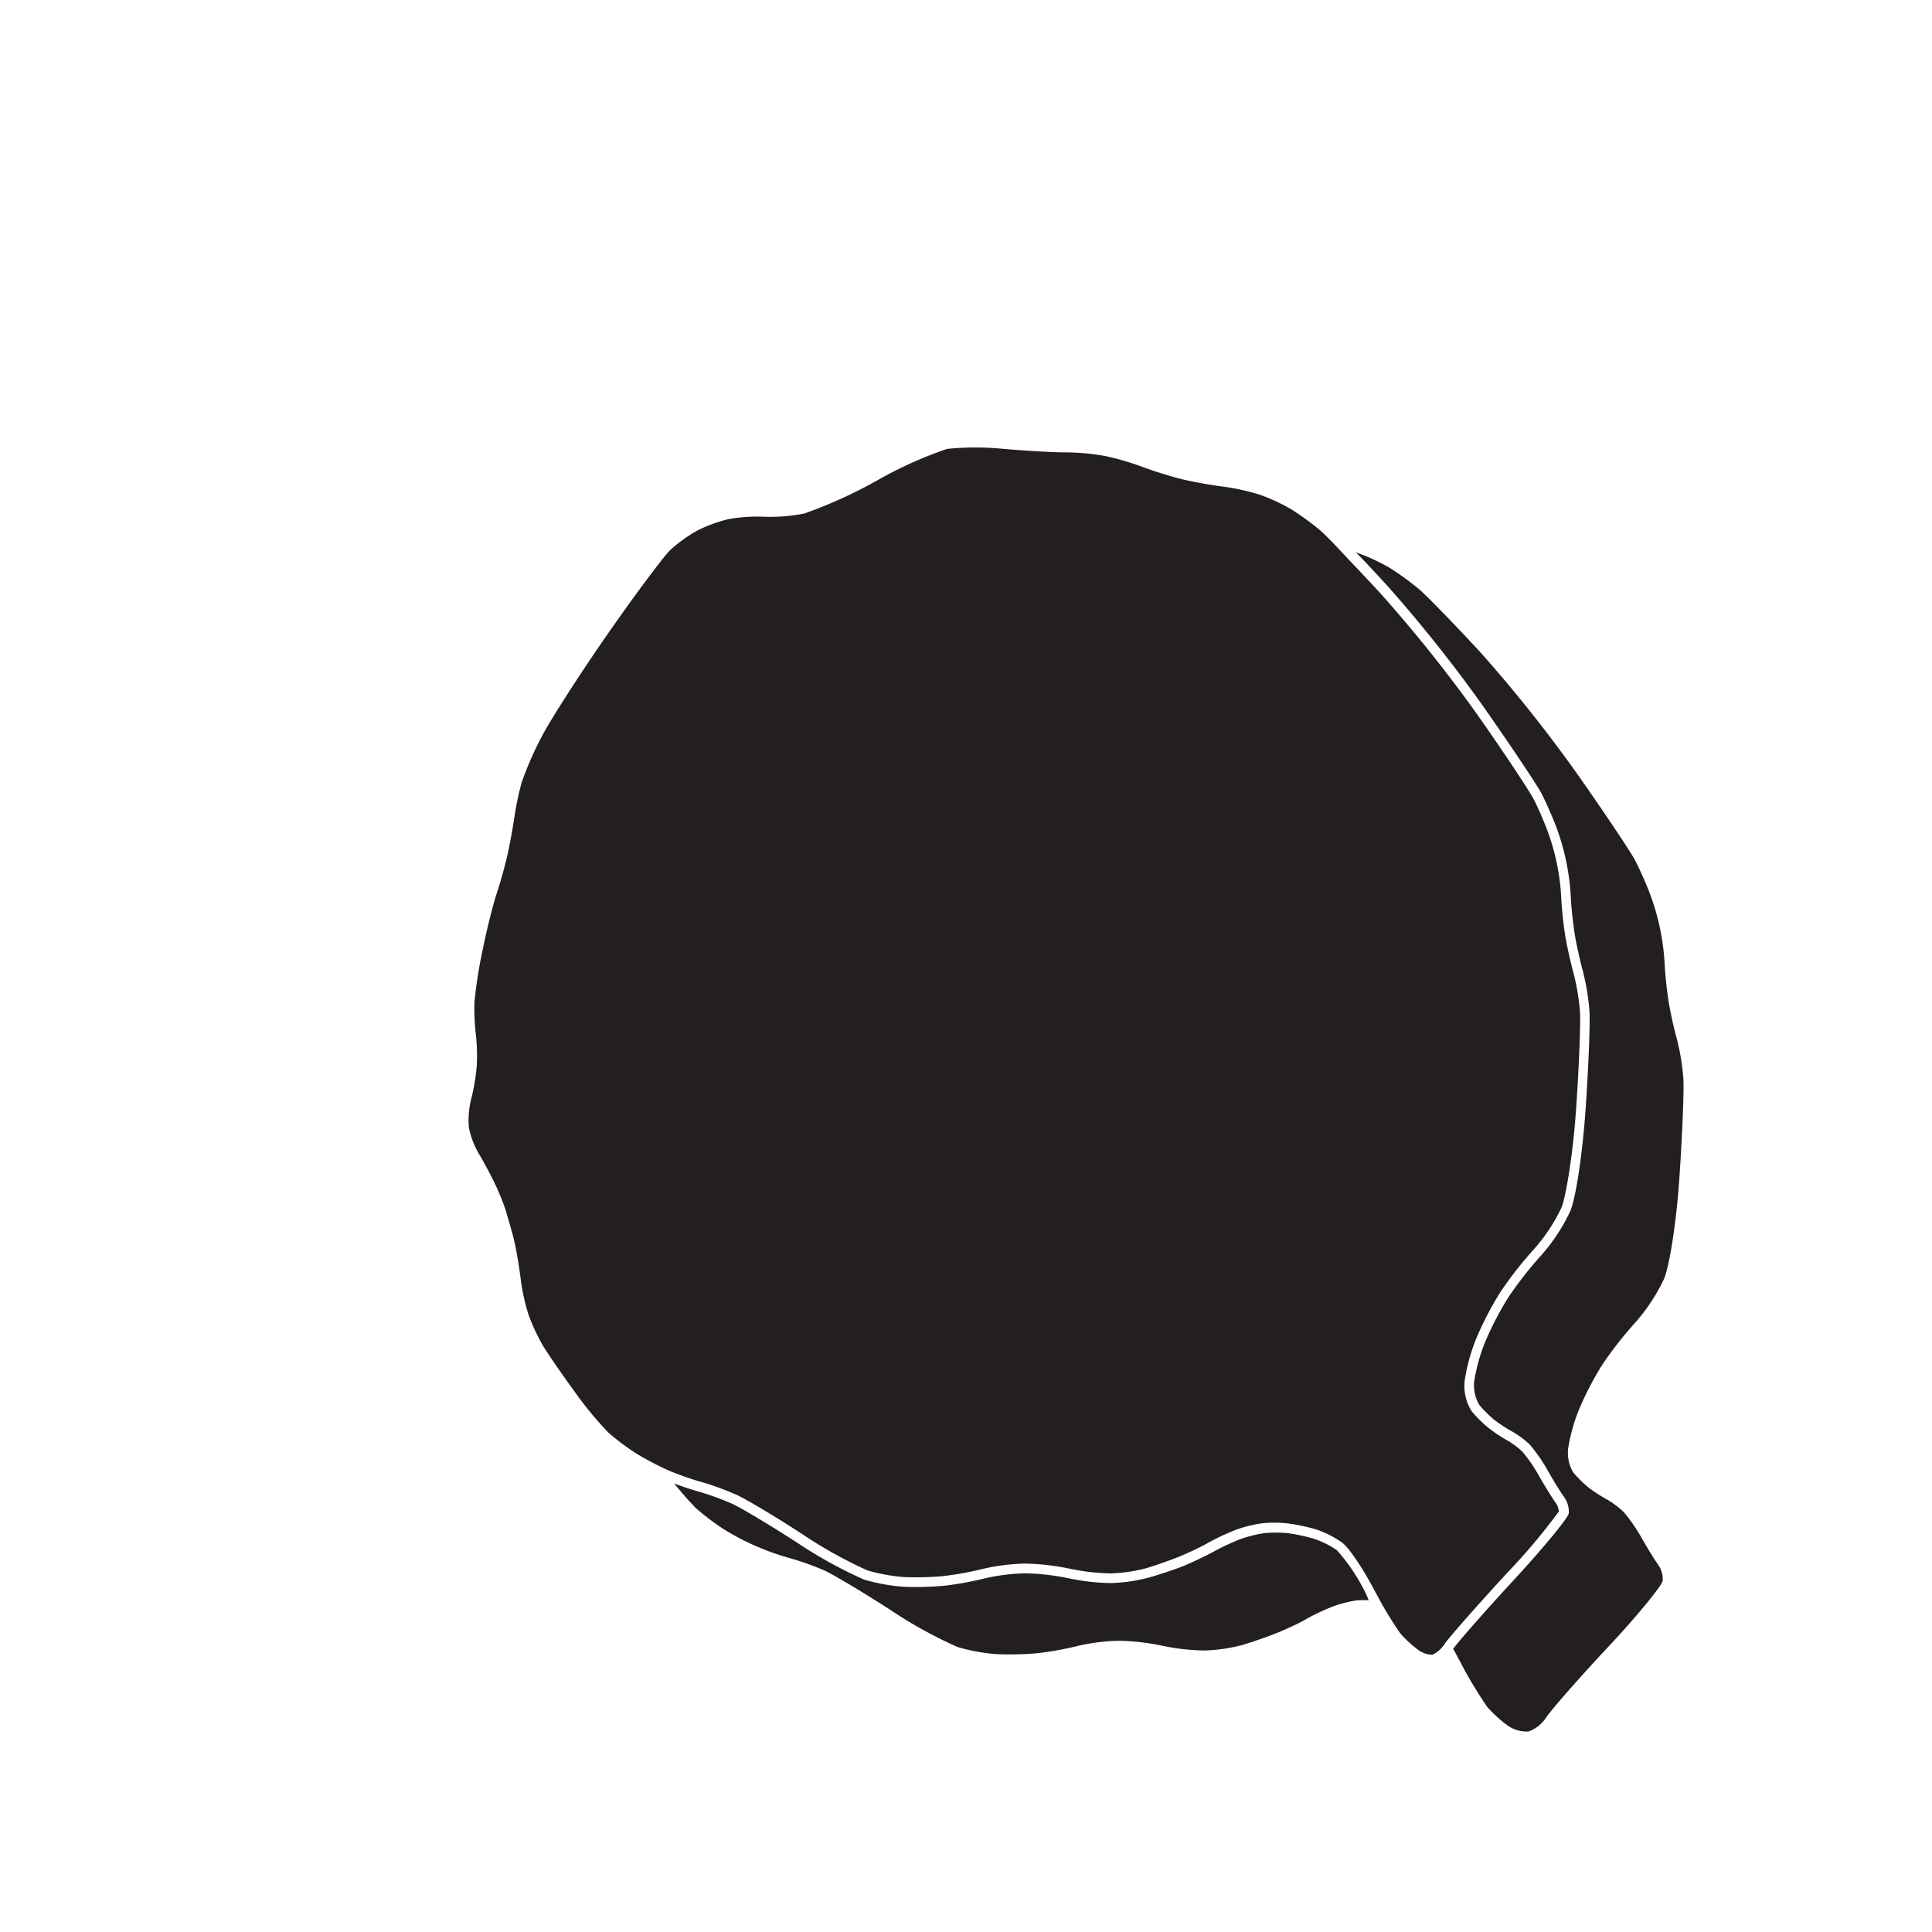 <svg xmlns="http://www.w3.org/2000/svg" width="200" height="200" viewBox="0 0 200 200"><title>_</title><path d="M136.57 54.82a29 29 0 0 0-2.92-2.11 19.3 19.3 0 0 0-3.27-1.51 23.53 23.53 0 0 0-3.79-.83 42.17 42.17 0 0 1-4.3-.78 42.25 42.25 0 0 1-4.17-1.31 26.55 26.55 0 0 0-3.86-1.1 23.84 23.84 0 0 0-4-.35c-1.2 0-4-.16-6.36-.36a29.24 29.24 0 0 0-5.86 0 41.79 41.79 0 0 0-7.16 3.22 48 48 0 0 1-7.62 3.47 18.12 18.12 0 0 1-4.21.33 17 17 0 0 0-3.63.25 14.84 14.84 0 0 0-3.25 1.19 15.63 15.63 0 0 0-2.78 2c-.6.57-3.41 4.28-6.47 8.68-2.88 4.14-5.94 8.9-6.83 10.62A35.82 35.82 0 0 0 54 81a32.54 32.54 0 0 0-.76 3.64c-.16 1.12-.49 2.91-.74 4s-.75 2.85-1.1 3.91-1 3.61-1.42 5.71a47 47 0 0 0-.87 5.54 23.53 23.53 0 0 0 .14 3.2 19.73 19.73 0 0 1 .1 3.41 22.2 22.2 0 0 1-.6 3.48 8.88 8.88 0 0 0-.21 2.84 8.69 8.69 0 0 0 1 2.65c.5.83 1.23 2.2 1.62 3s1 2.24 1.24 3.08.7 2.35.91 3.33.48 2.66.61 3.76a21.09 21.09 0 0 0 .79 3.54 20.36 20.36 0 0 0 1.51 3.24c.53.87 2 3 3.22 4.67a37 37 0 0 0 3.56 4.32 24.85 24.85 0 0 0 2.89 2.16 31.48 31.48 0 0 0 3.23 1.7c.3.13.67.28 1.07.43.84.32 1.75.62 2.37.79a29.94 29.94 0 0 1 3.66 1.33c1 .45 4 2.24 6.83 4.08a46.11 46.11 0 0 0 6.75 3.76 18.73 18.73 0 0 0 3.82.69 32.24 32.24 0 0 0 4-.1 33 33 0 0 0 4-.72 21.55 21.55 0 0 1 4.5-.58 25.33 25.33 0 0 1 4.67.54 22.71 22.71 0 0 0 4.16.48 16.34 16.34 0 0 0 3.71-.54c1-.3 2.57-.85 3.46-1.22s2.26-1 3-1.44a24.46 24.46 0 0 1 2.88-1.34 14 14 0 0 1 2.65-.65 11.18 11.18 0 0 1 1.23-.06 13.11 13.11 0 0 1 1.4.07 19.53 19.53 0 0 1 2.85.59 10.26 10.26 0 0 1 2.78 1.38c.91.68 2.48 3.27 3.31 4.84l.32.59a37 37 0 0 0 2.43 4 12.22 12.22 0 0 0 1.89 1.73 2.55 2.55 0 0 0 1.41.47 2.8 2.8 0 0 0 1.19-1l.12-.17c.68-.93 3.41-4 6.36-7.22a63.59 63.59 0 0 0 5.43-6.44 1.77 1.77 0 0 0-.27-.82c-.35-.47-1.12-1.71-1.76-2.83a16.18 16.18 0 0 0-1.74-2.54 8.31 8.31 0 0 0-1.59-1.18 15.4 15.4 0 0 1-2-1.35 13.14 13.14 0 0 1-1.66-1.66 4.89 4.89 0 0 1-.73-3.15 19.13 19.13 0 0 1 1.17-4.3 33.85 33.85 0 0 1 2.5-4.84 39.53 39.53 0 0 1 3.52-4.5 18.38 18.38 0 0 0 2.82-4.26c.46-1.08 1.2-5.51 1.52-10.14.3-4.32.49-9 .41-10.15a23.85 23.85 0 0 0-.65-3.94c-.3-1.07-.69-2.82-.87-3.9s-.37-2.85-.42-3.93a23.24 23.24 0 0 0-1.48-7.12c-.36-.94-1-2.46-1.48-3.32s-2.84-4.46-5.86-8.75a147.15 147.15 0 0 0-10-12.48c-1.11-1.2-2.23-2.39-3.23-3.43-1.44-1.57-2.57-2.71-3-3.06z" fill="#231f20"/><path d="M140.35 57.17c1 1 2.14 2.24 3.25 3.45a148.6 148.6 0 0 1 10 12.58c2.8 4 5.47 8 5.93 8.86s1.15 2.45 1.53 3.43a24.33 24.33 0 0 1 1.55 7.42c.05 1.05.24 2.77.41 3.82s.55 2.76.84 3.8a24.67 24.67 0 0 1 .68 4.14c.08 1.24-.1 5.87-.41 10.29s-1 9.13-1.6 10.47a19.31 19.31 0 0 1-3 4.54 38.43 38.43 0 0 0-3.41 4.37 32.75 32.75 0 0 0-2.41 4.66 18.34 18.34 0 0 0-1.1 4 4 4 0 0 0 .52 2.43 12.32 12.32 0 0 0 1.51 1.51 14.57 14.57 0 0 0 1.88 1.24 9.24 9.24 0 0 1 1.83 1.35 16.9 16.9 0 0 1 1.9 2.75c.61 1.07 1.37 2.3 1.69 2.73a2.6 2.6 0 0 1 .46 1.65c-.07.48-2.63 3.58-5.68 6.89-2.91 3.15-5.64 6.25-6.29 7.14.18.31.36.64.54 1l.14.24a41.51 41.51 0 0 0 2.86 4.78 13.21 13.21 0 0 0 2.08 1.9 3.38 3.38 0 0 0 2.19.63 3.61 3.61 0 0 0 1.82-1.45c.45-.69 3.32-4 6.38-7.26s5.62-6.41 5.68-6.89a2.6 2.6 0 0 0-.46-1.65c-.32-.43-1.08-1.66-1.69-2.73a16.9 16.9 0 0 0-1.9-2.75 9.24 9.24 0 0 0-1.83-1.35 14.57 14.57 0 0 1-1.88-1.24 12.32 12.32 0 0 1-1.51-1.51 4 4 0 0 1-.52-2.43 18.34 18.34 0 0 1 1.1-4 32.75 32.75 0 0 1 2.41-4.66 38.43 38.43 0 0 1 3.41-4.37 19.31 19.31 0 0 0 3-4.54c.58-1.34 1.3-6 1.6-10.47s.49-9.05.41-10.29a24.67 24.67 0 0 0-.68-4.14c-.29-1-.67-2.75-.84-3.8s-.36-2.77-.41-3.82a24.33 24.33 0 0 0-1.55-7.42c-.37-1-1.06-2.53-1.53-3.43s-3.14-4.89-5.93-8.86a148.6 148.6 0 0 0-10-12.58c-2.72-2.95-5.6-5.9-6.38-6.57a30 30 0 0 0-3-2.2c-.34-.21-.78-.44-1.24-.67a19.69 19.69 0 0 0-2.23-.94zM141.41 165a19.68 19.68 0 0 0-3-4.51 9.31 9.31 0 0 0-2.46-1.22 18.77 18.77 0 0 0-2.67-.56 12.76 12.76 0 0 0-2.4 0 13.14 13.14 0 0 0-2.42.6 23.21 23.21 0 0 0-2.74 1.27c-.8.44-2.2 1.11-3.11 1.49s-2.61.93-3.61 1.22a17.35 17.35 0 0 1-4 .59 22.93 22.93 0 0 1-4.39-.5 24.09 24.09 0 0 0-4.48-.51 20.75 20.75 0 0 0-4.26.54 33.59 33.59 0 0 1-4.16.75 32.78 32.78 0 0 1-4.19.1 19.64 19.64 0 0 1-4.07-.74 46 46 0 0 1-7-3.87c-2.76-1.78-5.78-3.59-6.7-4a28.71 28.71 0 0 0-3.52-1.27c-.68-.19-1.62-.5-2.45-.82.45.55.89 1.07 1.28 1.51s.69.74.92 1a25.76 25.76 0 0 0 3 2.27 26.51 26.51 0 0 0 6.93 3 29.55 29.55 0 0 1 3.11 1.1l.41.18c.43.2 1.32.7 2.41 1.35 1.27.75 2.81 1.71 4.29 2.66a46 46 0 0 0 7 3.87 19.64 19.64 0 0 0 4.07.74 32.78 32.78 0 0 0 4.19-.1 33.59 33.59 0 0 0 4.16-.75 20.75 20.75 0 0 1 4.26-.54 24.09 24.09 0 0 1 4.48.51 22.93 22.93 0 0 0 4.39.5 17.35 17.35 0 0 0 4-.59c1-.31 2.64-.87 3.56-1.25s2.32-1 3.11-1.49a23.21 23.21 0 0 1 2.74-1.27 13.14 13.14 0 0 1 2.42-.6h.07a10.77 10.77 0 0 1 1.11 0z" fill="#231f20"/></svg>
